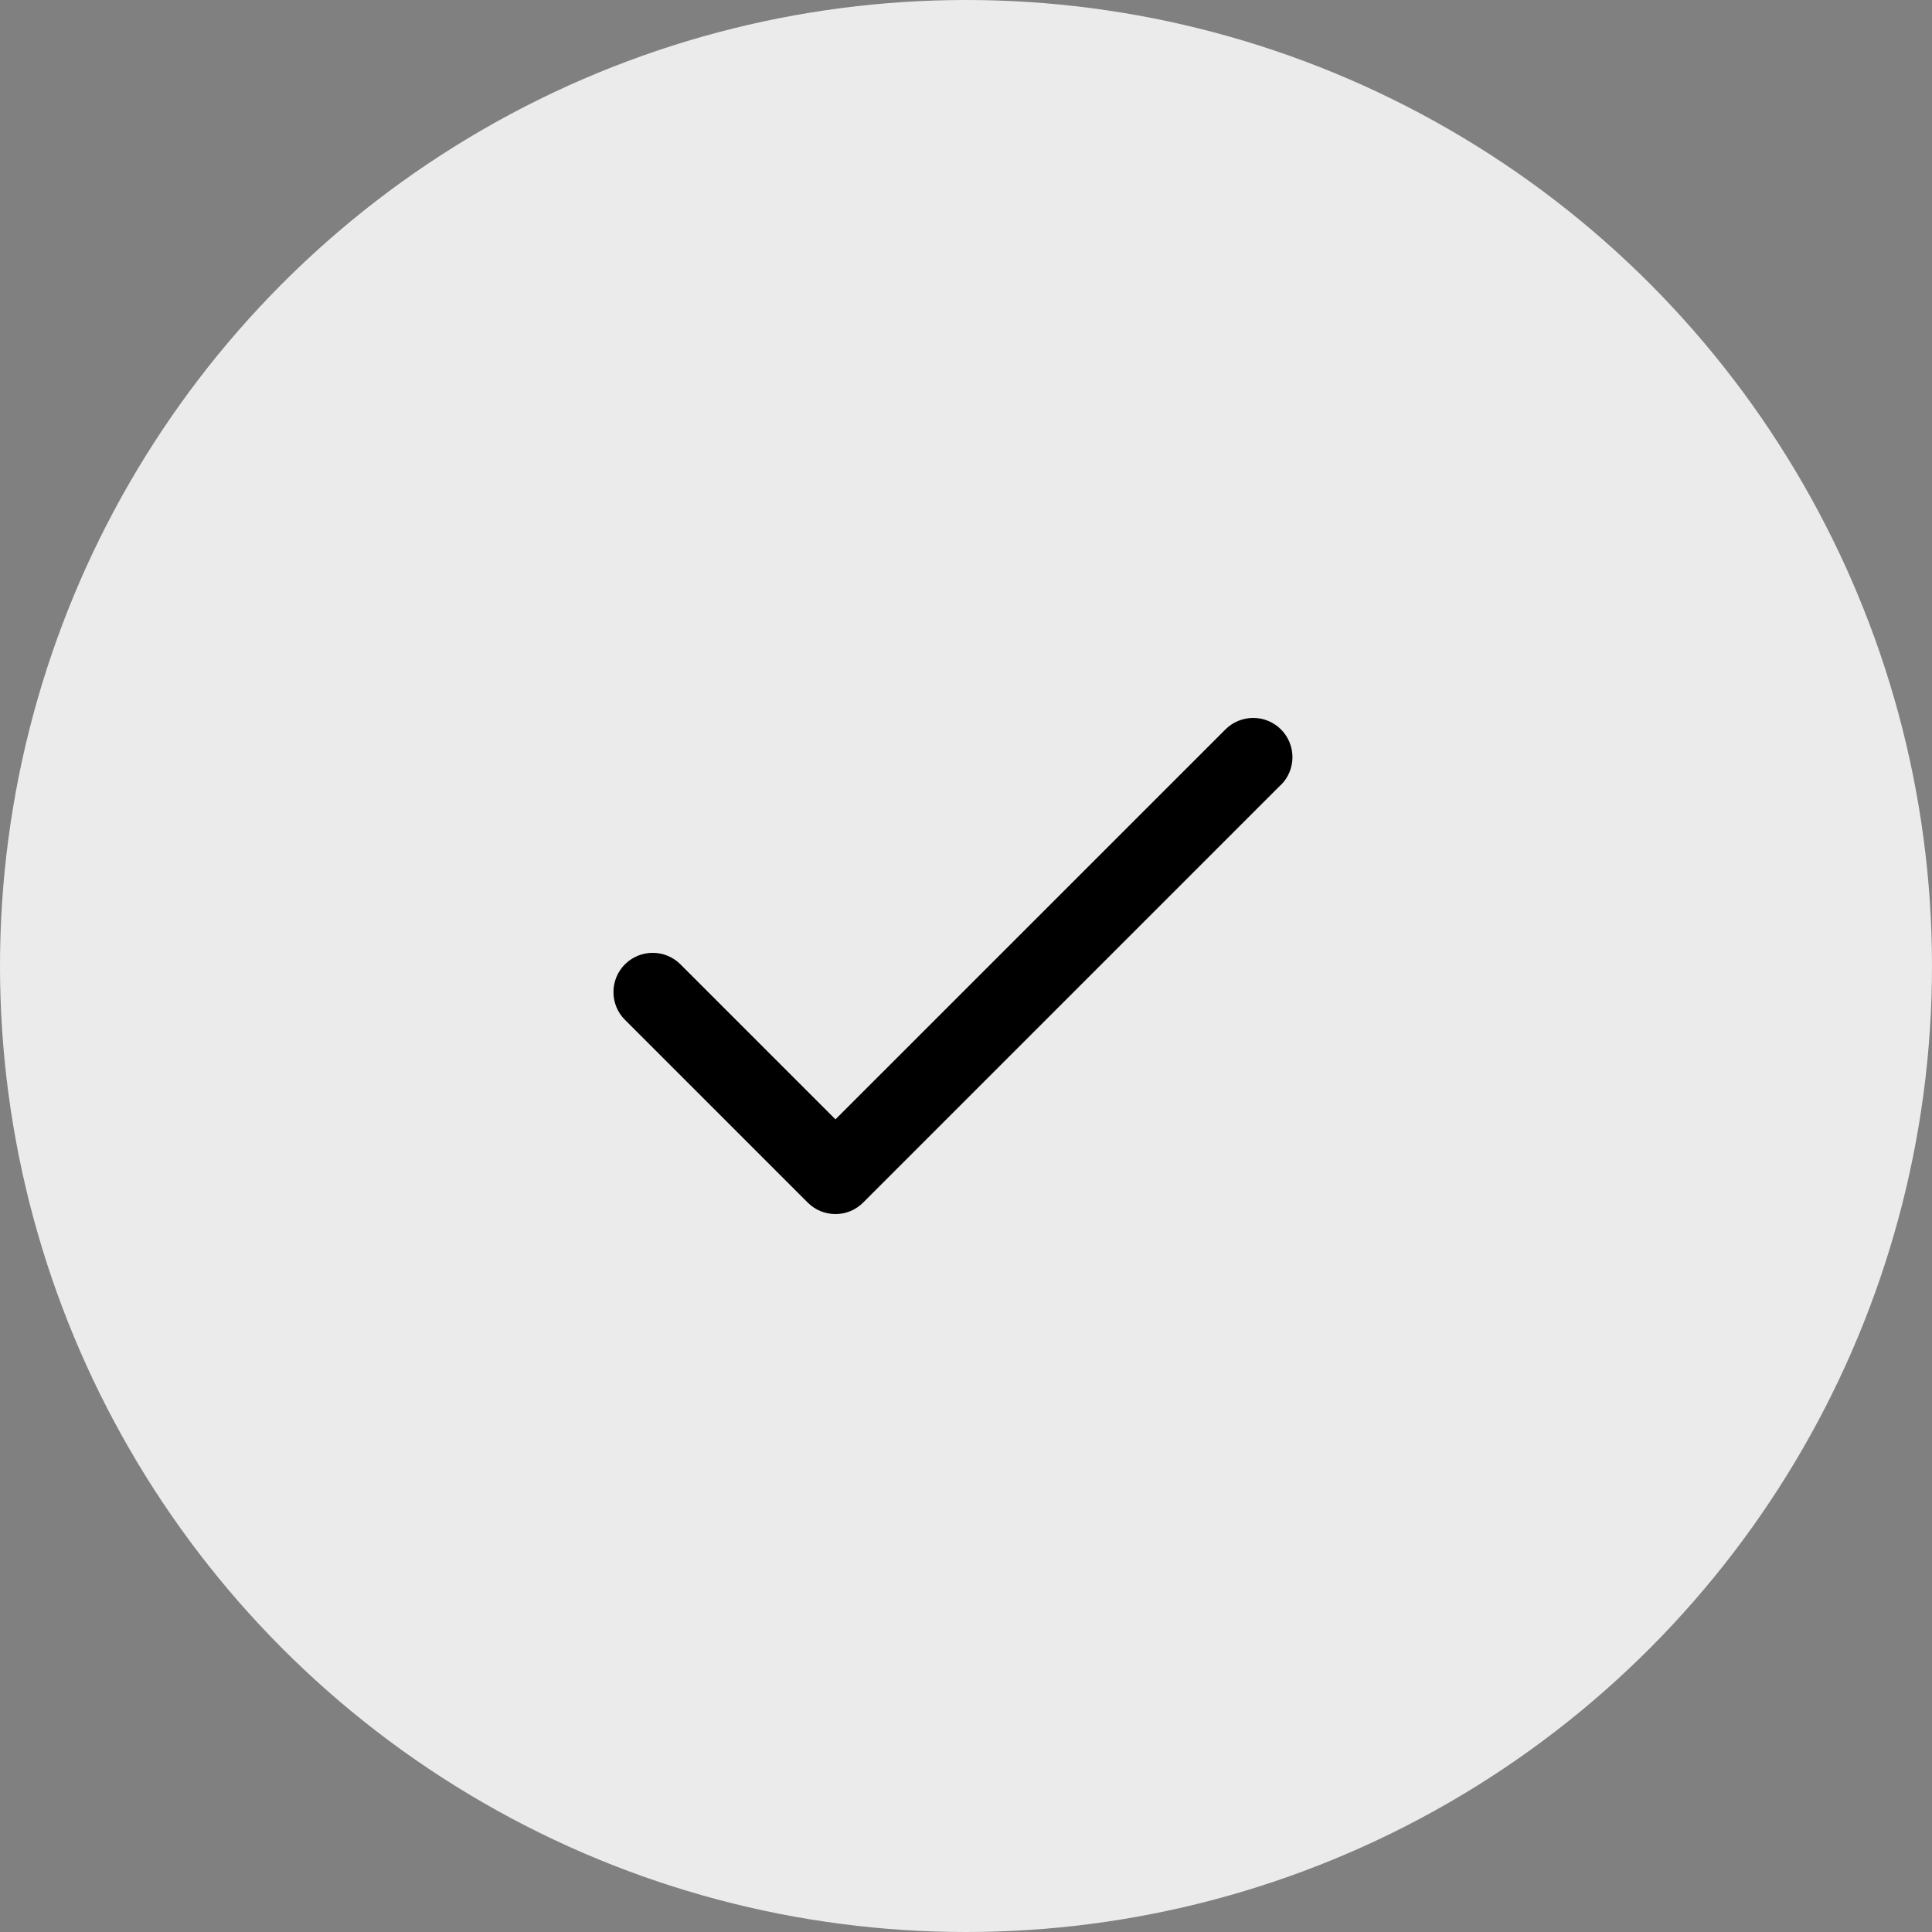 <svg width="37" height="37" viewBox="0 0 37 37" fill="none" xmlns="http://www.w3.org/2000/svg">
<rect x="0" y="0" width="37" height="37" fill="#808080" stroke="none"/>
<circle cx="18.5" cy="18.5" r="18.5" fill="#EBEBEB"/>
<path d="M24.531 15.03L16.531 23.03C16.461 23.1 16.378 23.156 16.287 23.194C16.196 23.231 16.098 23.251 15.999 23.251C15.901 23.251 15.803 23.231 15.712 23.194C15.621 23.156 15.538 23.1 15.468 23.03L11.968 19.53C11.898 19.461 11.843 19.378 11.805 19.287C11.768 19.195 11.748 19.098 11.748 18.999C11.748 18.9 11.768 18.803 11.805 18.712C11.843 18.62 11.898 18.538 11.968 18.468C12.038 18.398 12.121 18.343 12.212 18.305C12.303 18.267 12.401 18.248 12.499 18.248C12.598 18.248 12.696 18.267 12.787 18.305C12.878 18.343 12.961 18.398 13.031 18.468L16 21.437L23.469 13.969C23.61 13.828 23.801 13.749 24.001 13.749C24.2 13.749 24.391 13.828 24.532 13.969C24.673 14.11 24.752 14.301 24.752 14.5C24.752 14.7 24.673 14.891 24.532 15.032L24.531 15.03Z" fill="black"/>
</svg>
